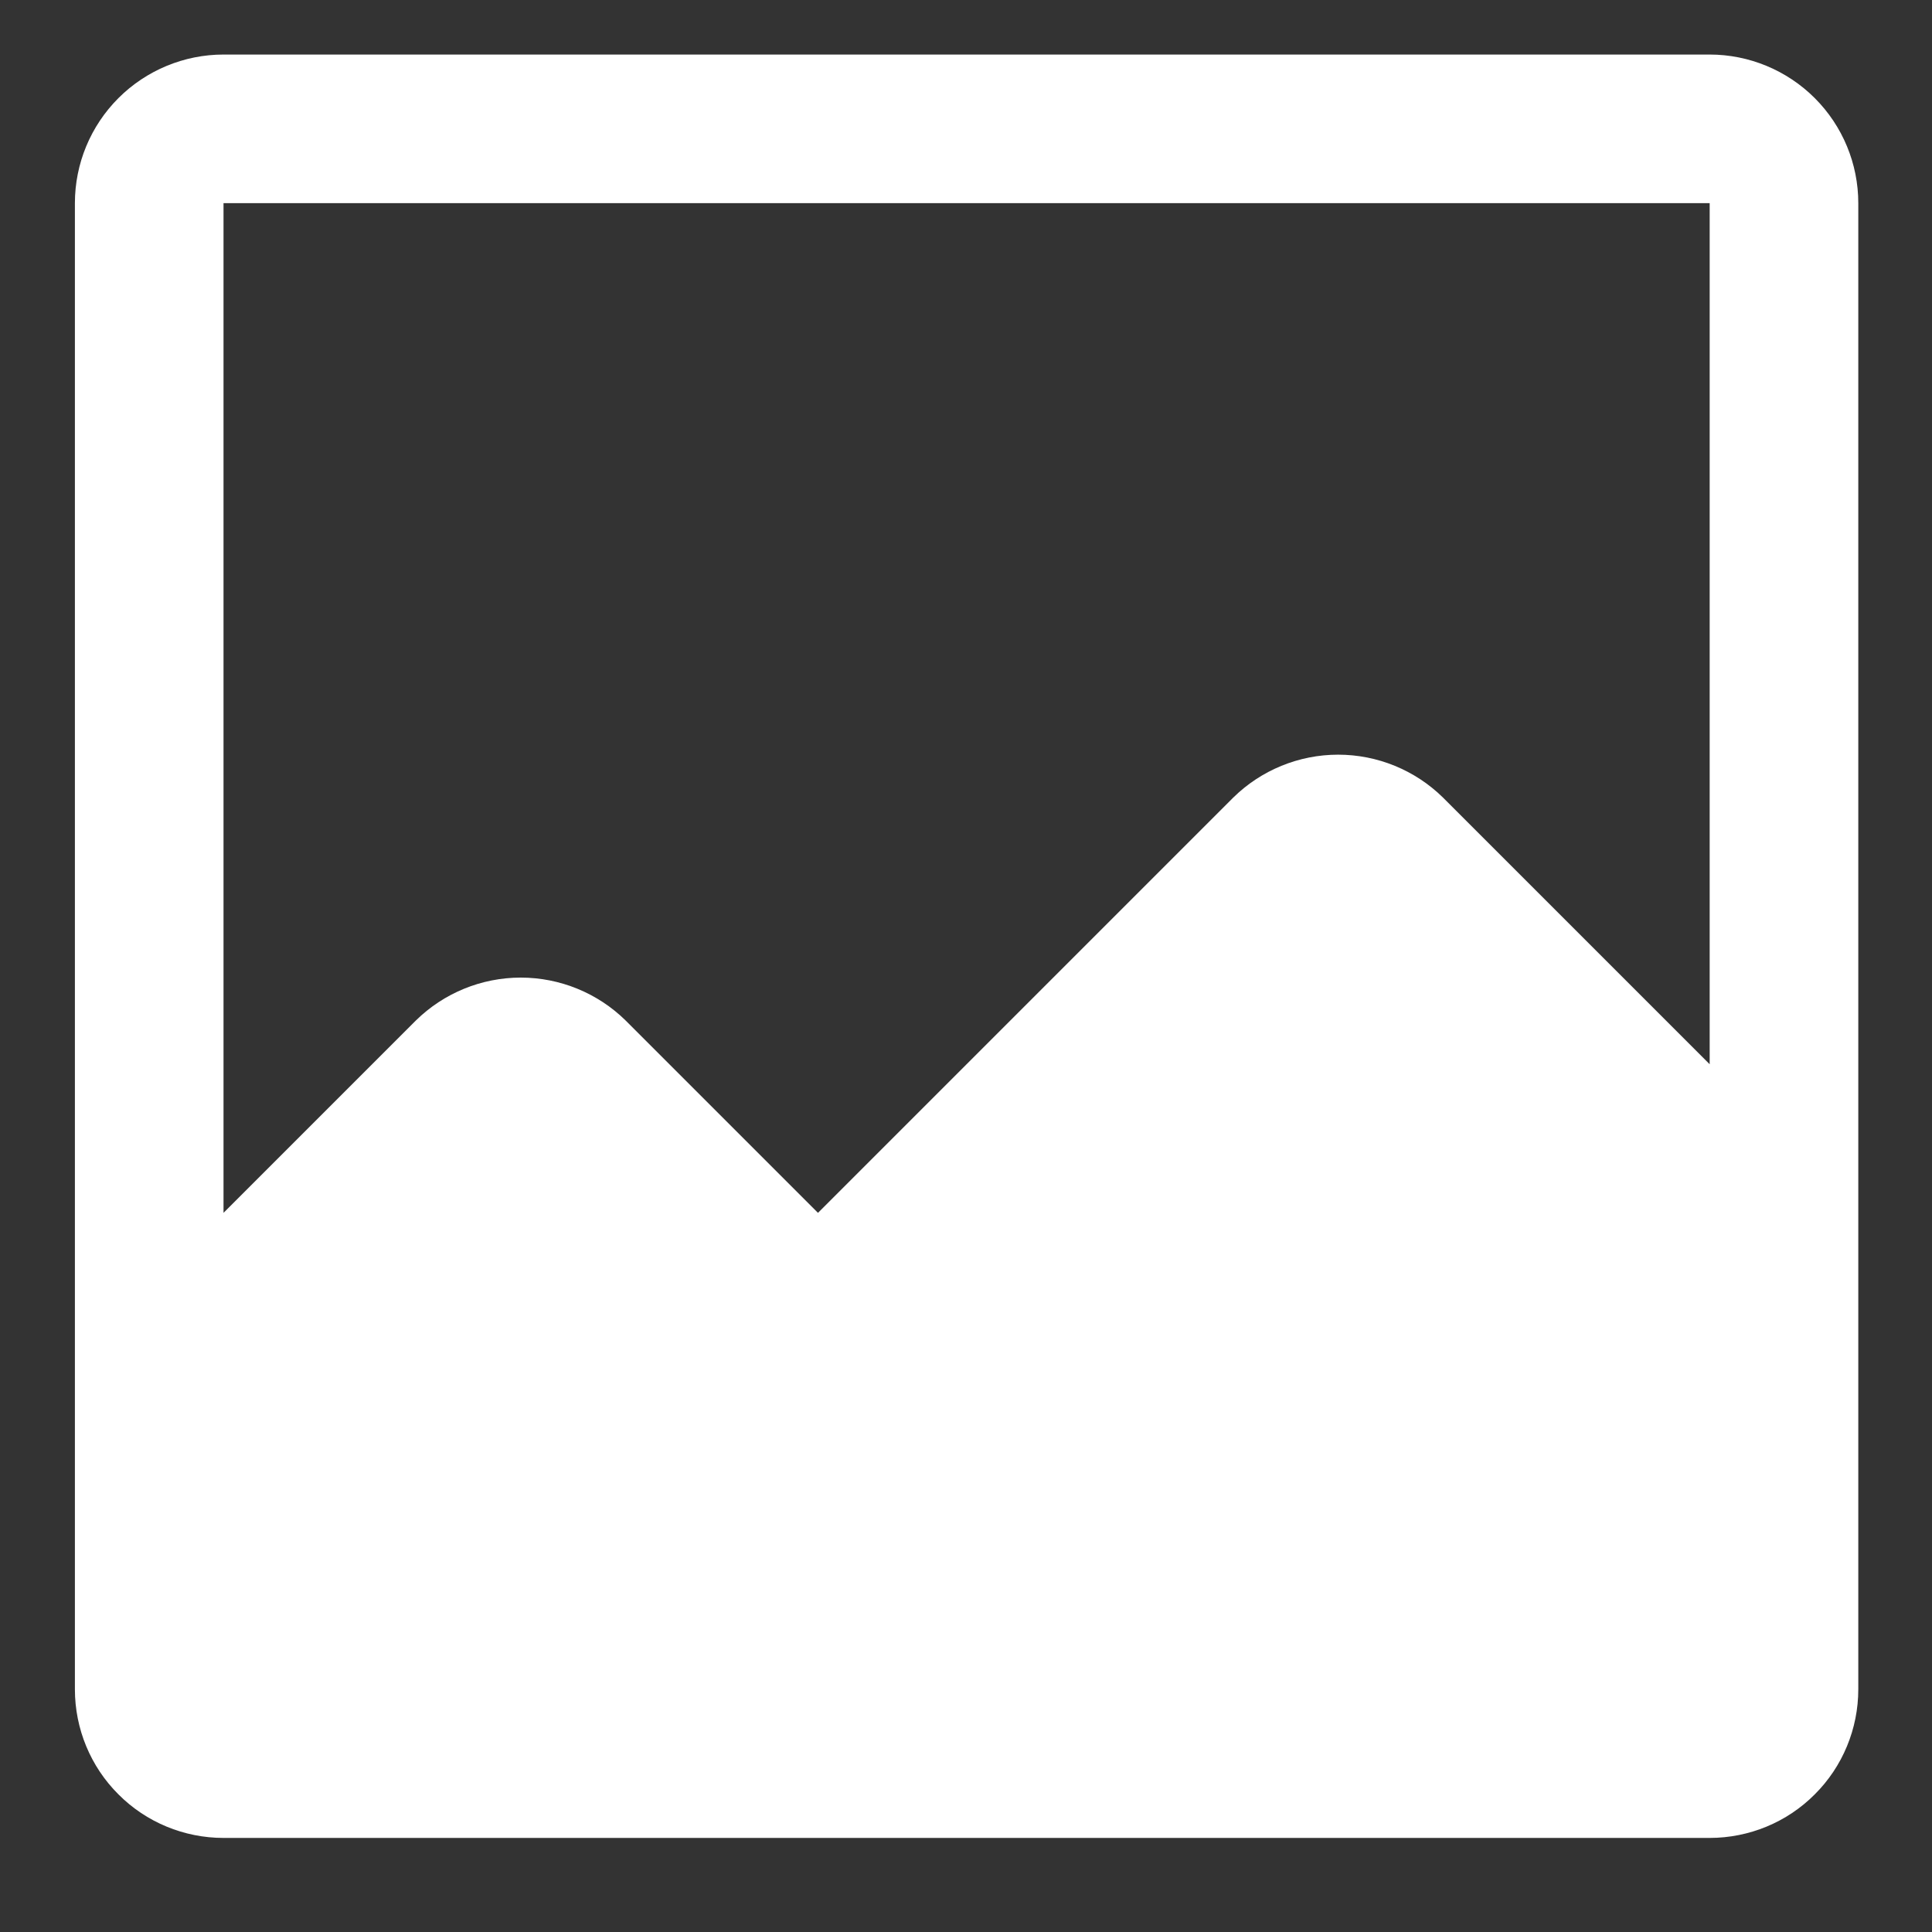 <svg width="13" height="13" viewBox="0 0 13 13" fill="none" xmlns="http://www.w3.org/2000/svg">
<rect x="0" y="0" width="13" height="13" fill="#333333" stroke="none"/>
<path d="M11.504 0.367H1.504C1.239 0.367 0.984 0.473 0.797 0.66C0.609 0.848 0.504 1.102 0.504 1.367V9.367V11.367C0.504 11.632 0.609 11.887 0.797 12.074C0.984 12.262 1.239 12.367 1.504 12.367H11.504C11.769 12.367 12.024 12.262 12.211 12.074C12.399 11.887 12.504 11.632 12.504 11.367V1.367C12.504 1.102 12.399 0.848 12.211 0.66C12.024 0.473 11.769 0.367 11.504 0.367ZM9.71 5.367C9.522 5.182 9.268 5.078 9.004 5.078C8.74 5.078 8.486 5.182 8.298 5.367L5.504 8.161L4.21 6.867C4.022 6.682 3.768 6.578 3.504 6.578C3.24 6.578 2.986 6.682 2.798 6.867L1.504 8.161V1.367H11.504V7.161L9.71 5.367Z" fill="white"/>
</svg>
